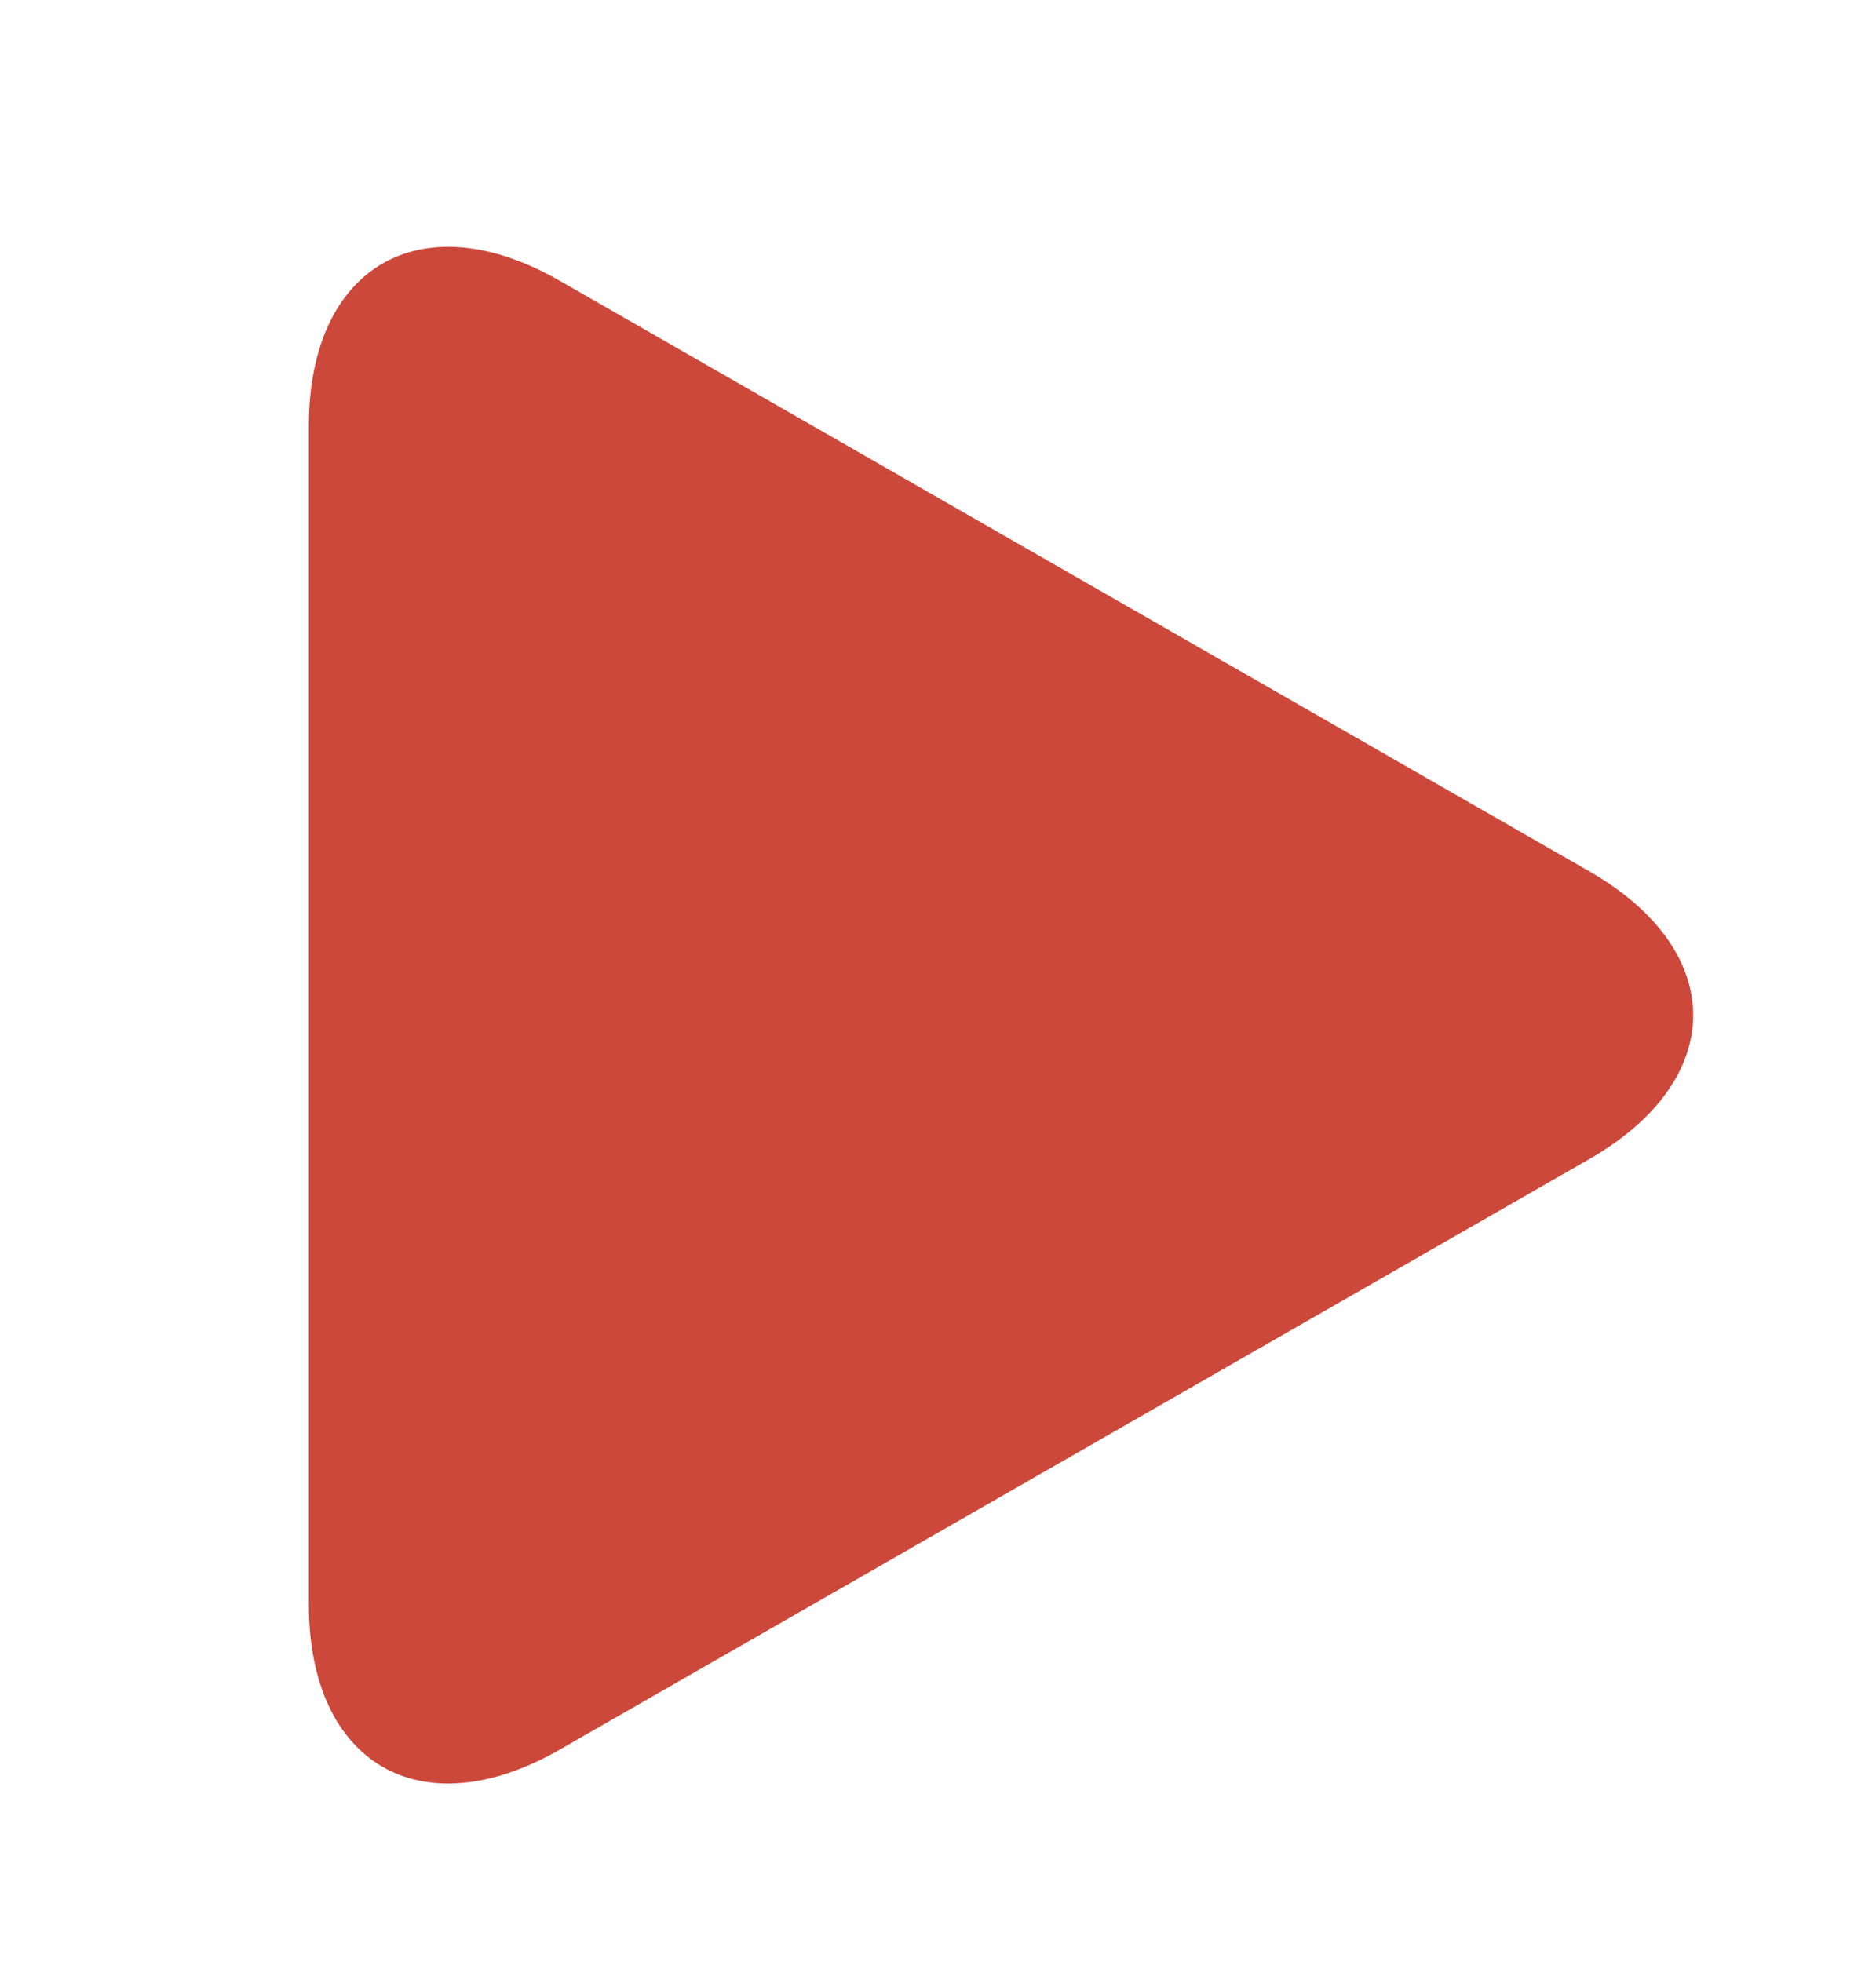 <?xml version="1.0" encoding="utf-8"?>
<!-- Generator: Adobe Illustrator 16.0.0, SVG Export Plug-In . SVG Version: 6.00 Build 0)  -->
<!DOCTYPE svg PUBLIC "-//W3C//DTD SVG 1.1//EN" "http://www.w3.org/Graphics/SVG/1.1/DTD/svg11.dtd">
<svg version="1.1" id="Calque_1" xmlns="http://www.w3.org/2000/svg" xmlns:xlink="http://www.w3.org/1999/xlink" x="0px" y="0px"
	 width="103.529px" height="108.235px" viewBox="0 0 103.529 108.235" enable-background="new 0 0 103.529 108.235"
	 xml:space="preserve">
<g>
	<path fill="#CC483B" d="M30.885,15.487c-7.644-4.384-13.841-0.792-13.841,8.017v65.007c0,8.818,6.198,12.406,13.841,8.024
		l56.82-32.582c7.646-4.389,7.646-11.493,0-15.88L30.885,15.487z"/>
</g>
</svg>
